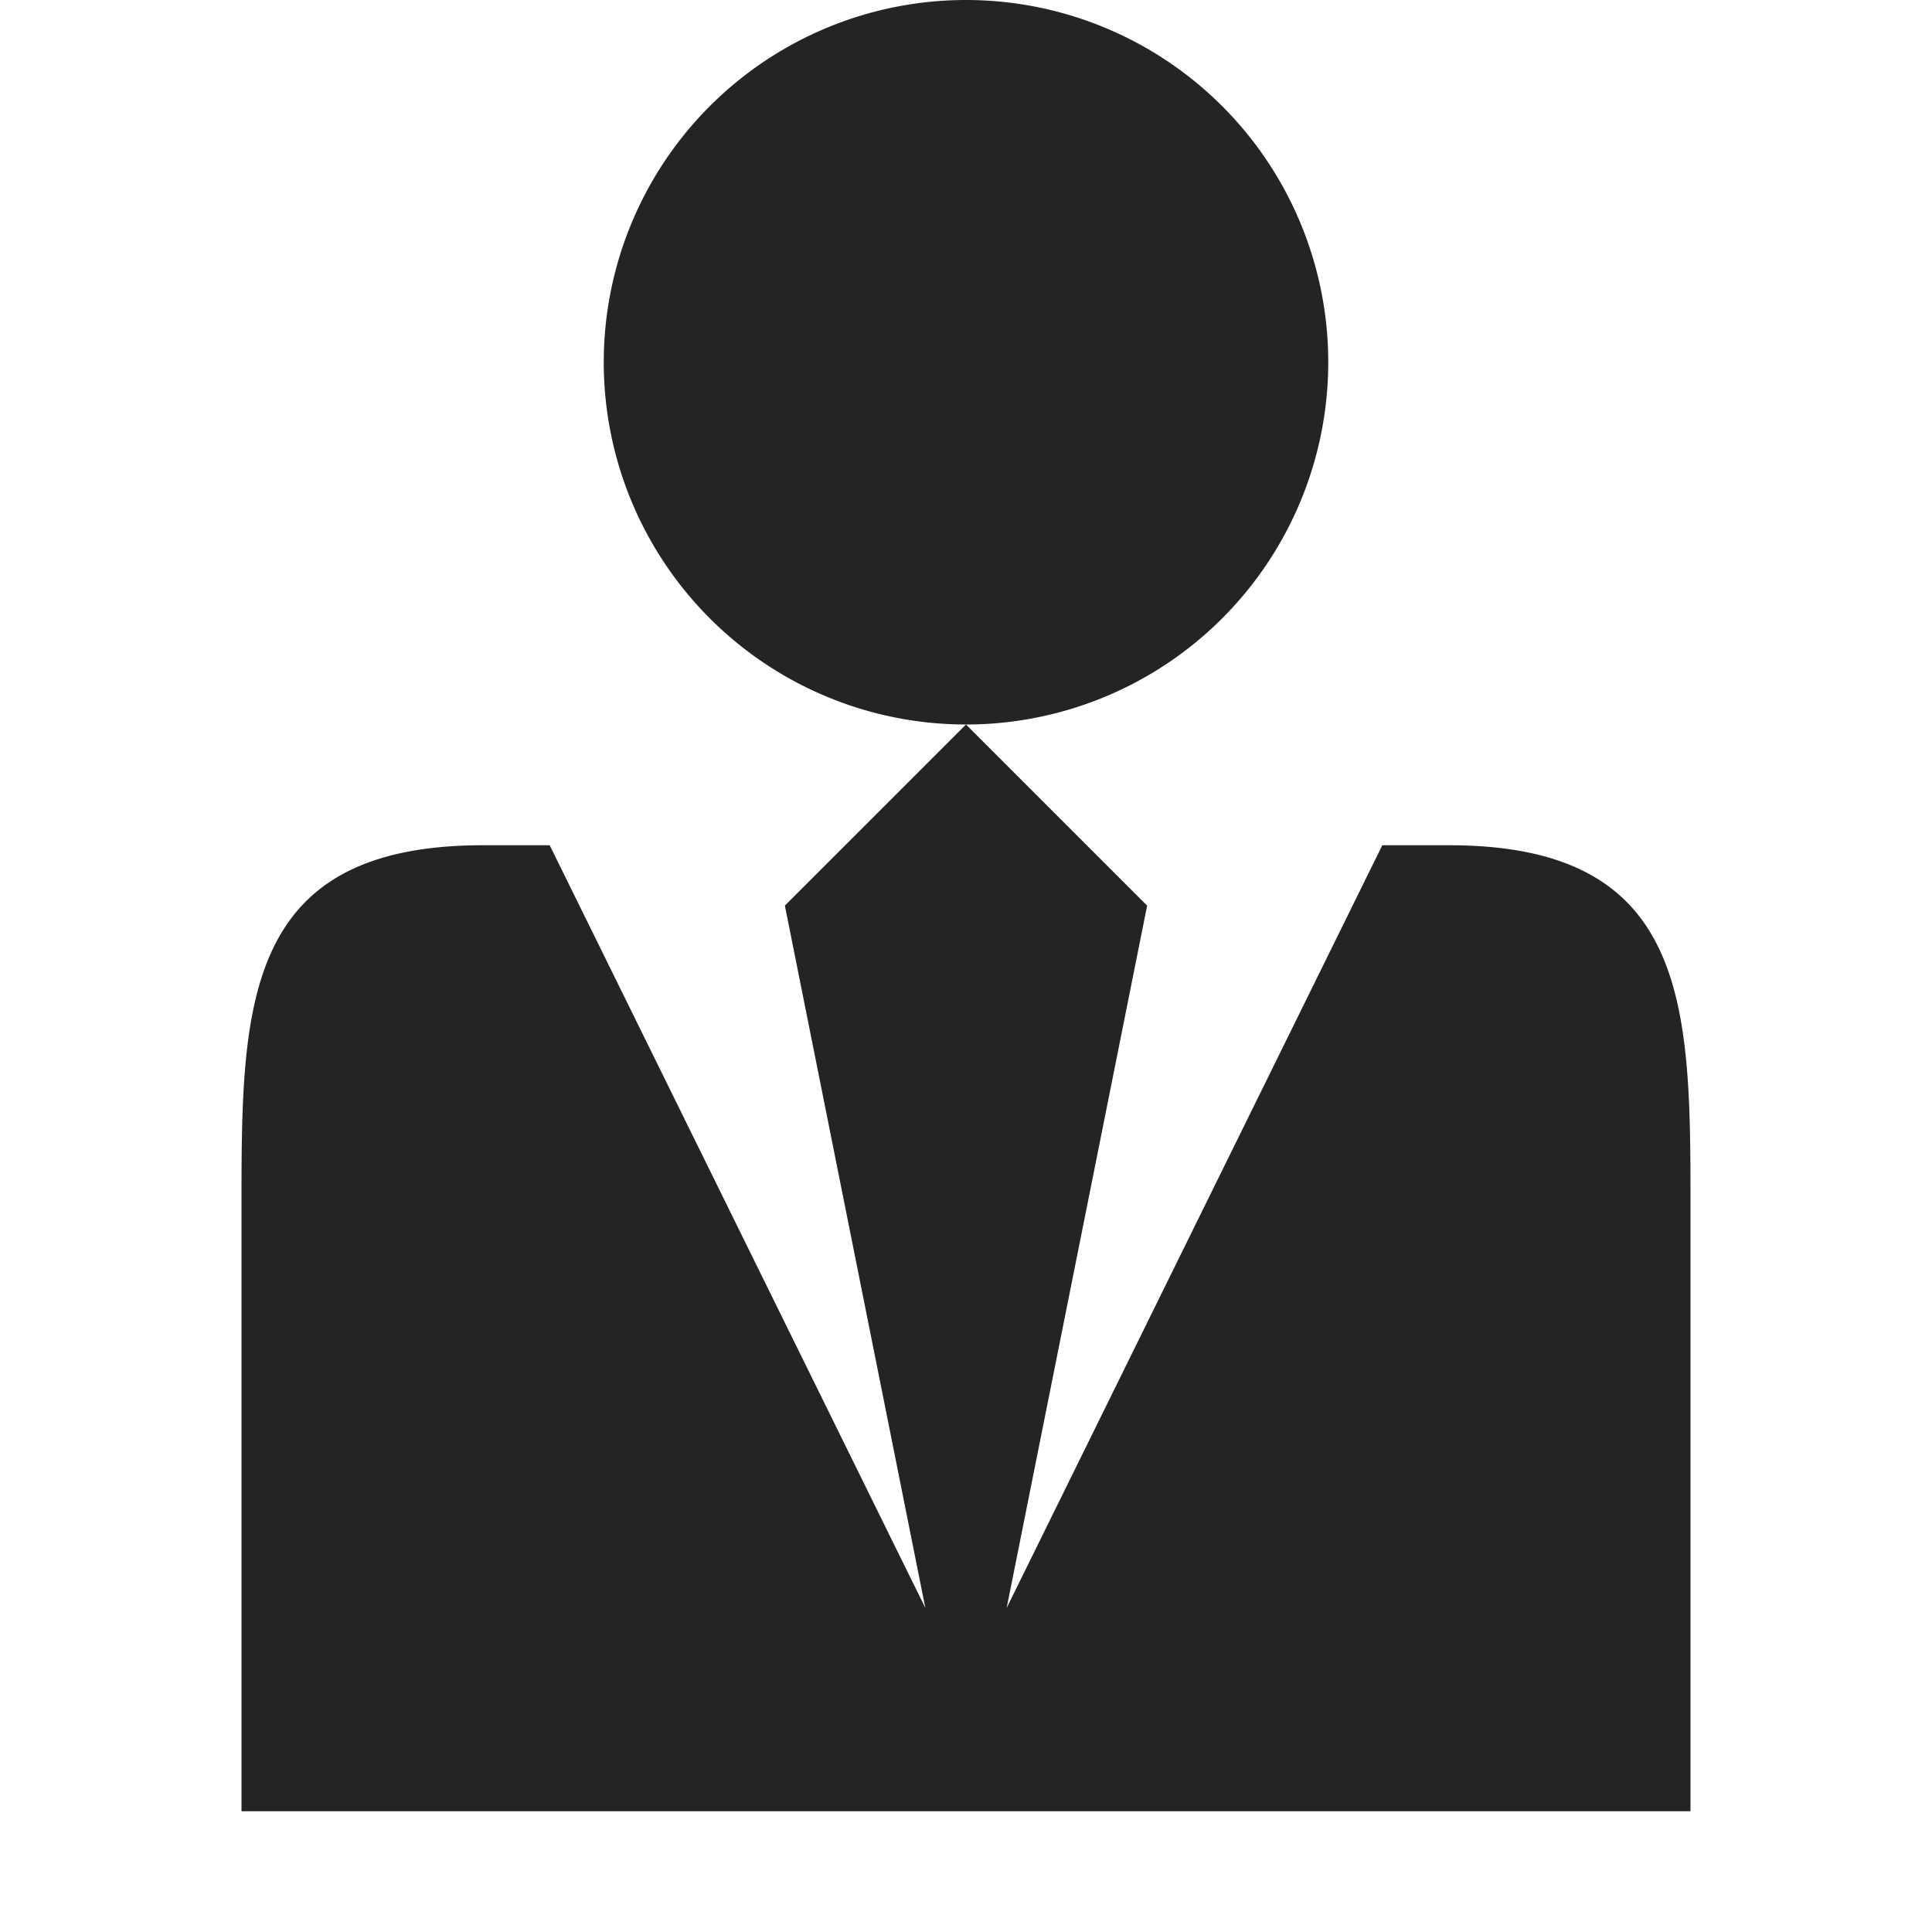 <?xml version="1.0" encoding="utf-8"?> <!-- Generator: IcoMoon.io --> <!DOCTYPE svg PUBLIC "-//W3C//DTD SVG 1.1//EN" "http://www.w3.org/Graphics/SVG/1.1/DTD/svg11.dtd"> <svg width="512" height="512" viewBox="0 0 512 512" xmlns="http://www.w3.org/2000/svg" xmlns:xlink="http://www.w3.org/1999/xlink" fill="#242424"><path d="M 160.00,96.00A96.00,96.00 10800.00 1 1 352.00,96A96.00,96.00 10800.00 1 1 160.00,96zM 384.039,224.00l-0.078,0.00 l-17.634,0.00 l-99.552,202.122L 304.00,240.00l-48.00-48.00l-48.00,48.00l 37.225,186.122L 145.674,224.00l-17.635,0.00 l-0.077,0.00 C 64.00,224.00, 64.00,266.993, 64.00,320.00l0.00,160.00 l 384.00,0.00 L 448.00,320.00 C 448.00,266.993, 448.00,224.00, 384.039,224.00z" ></path></svg>